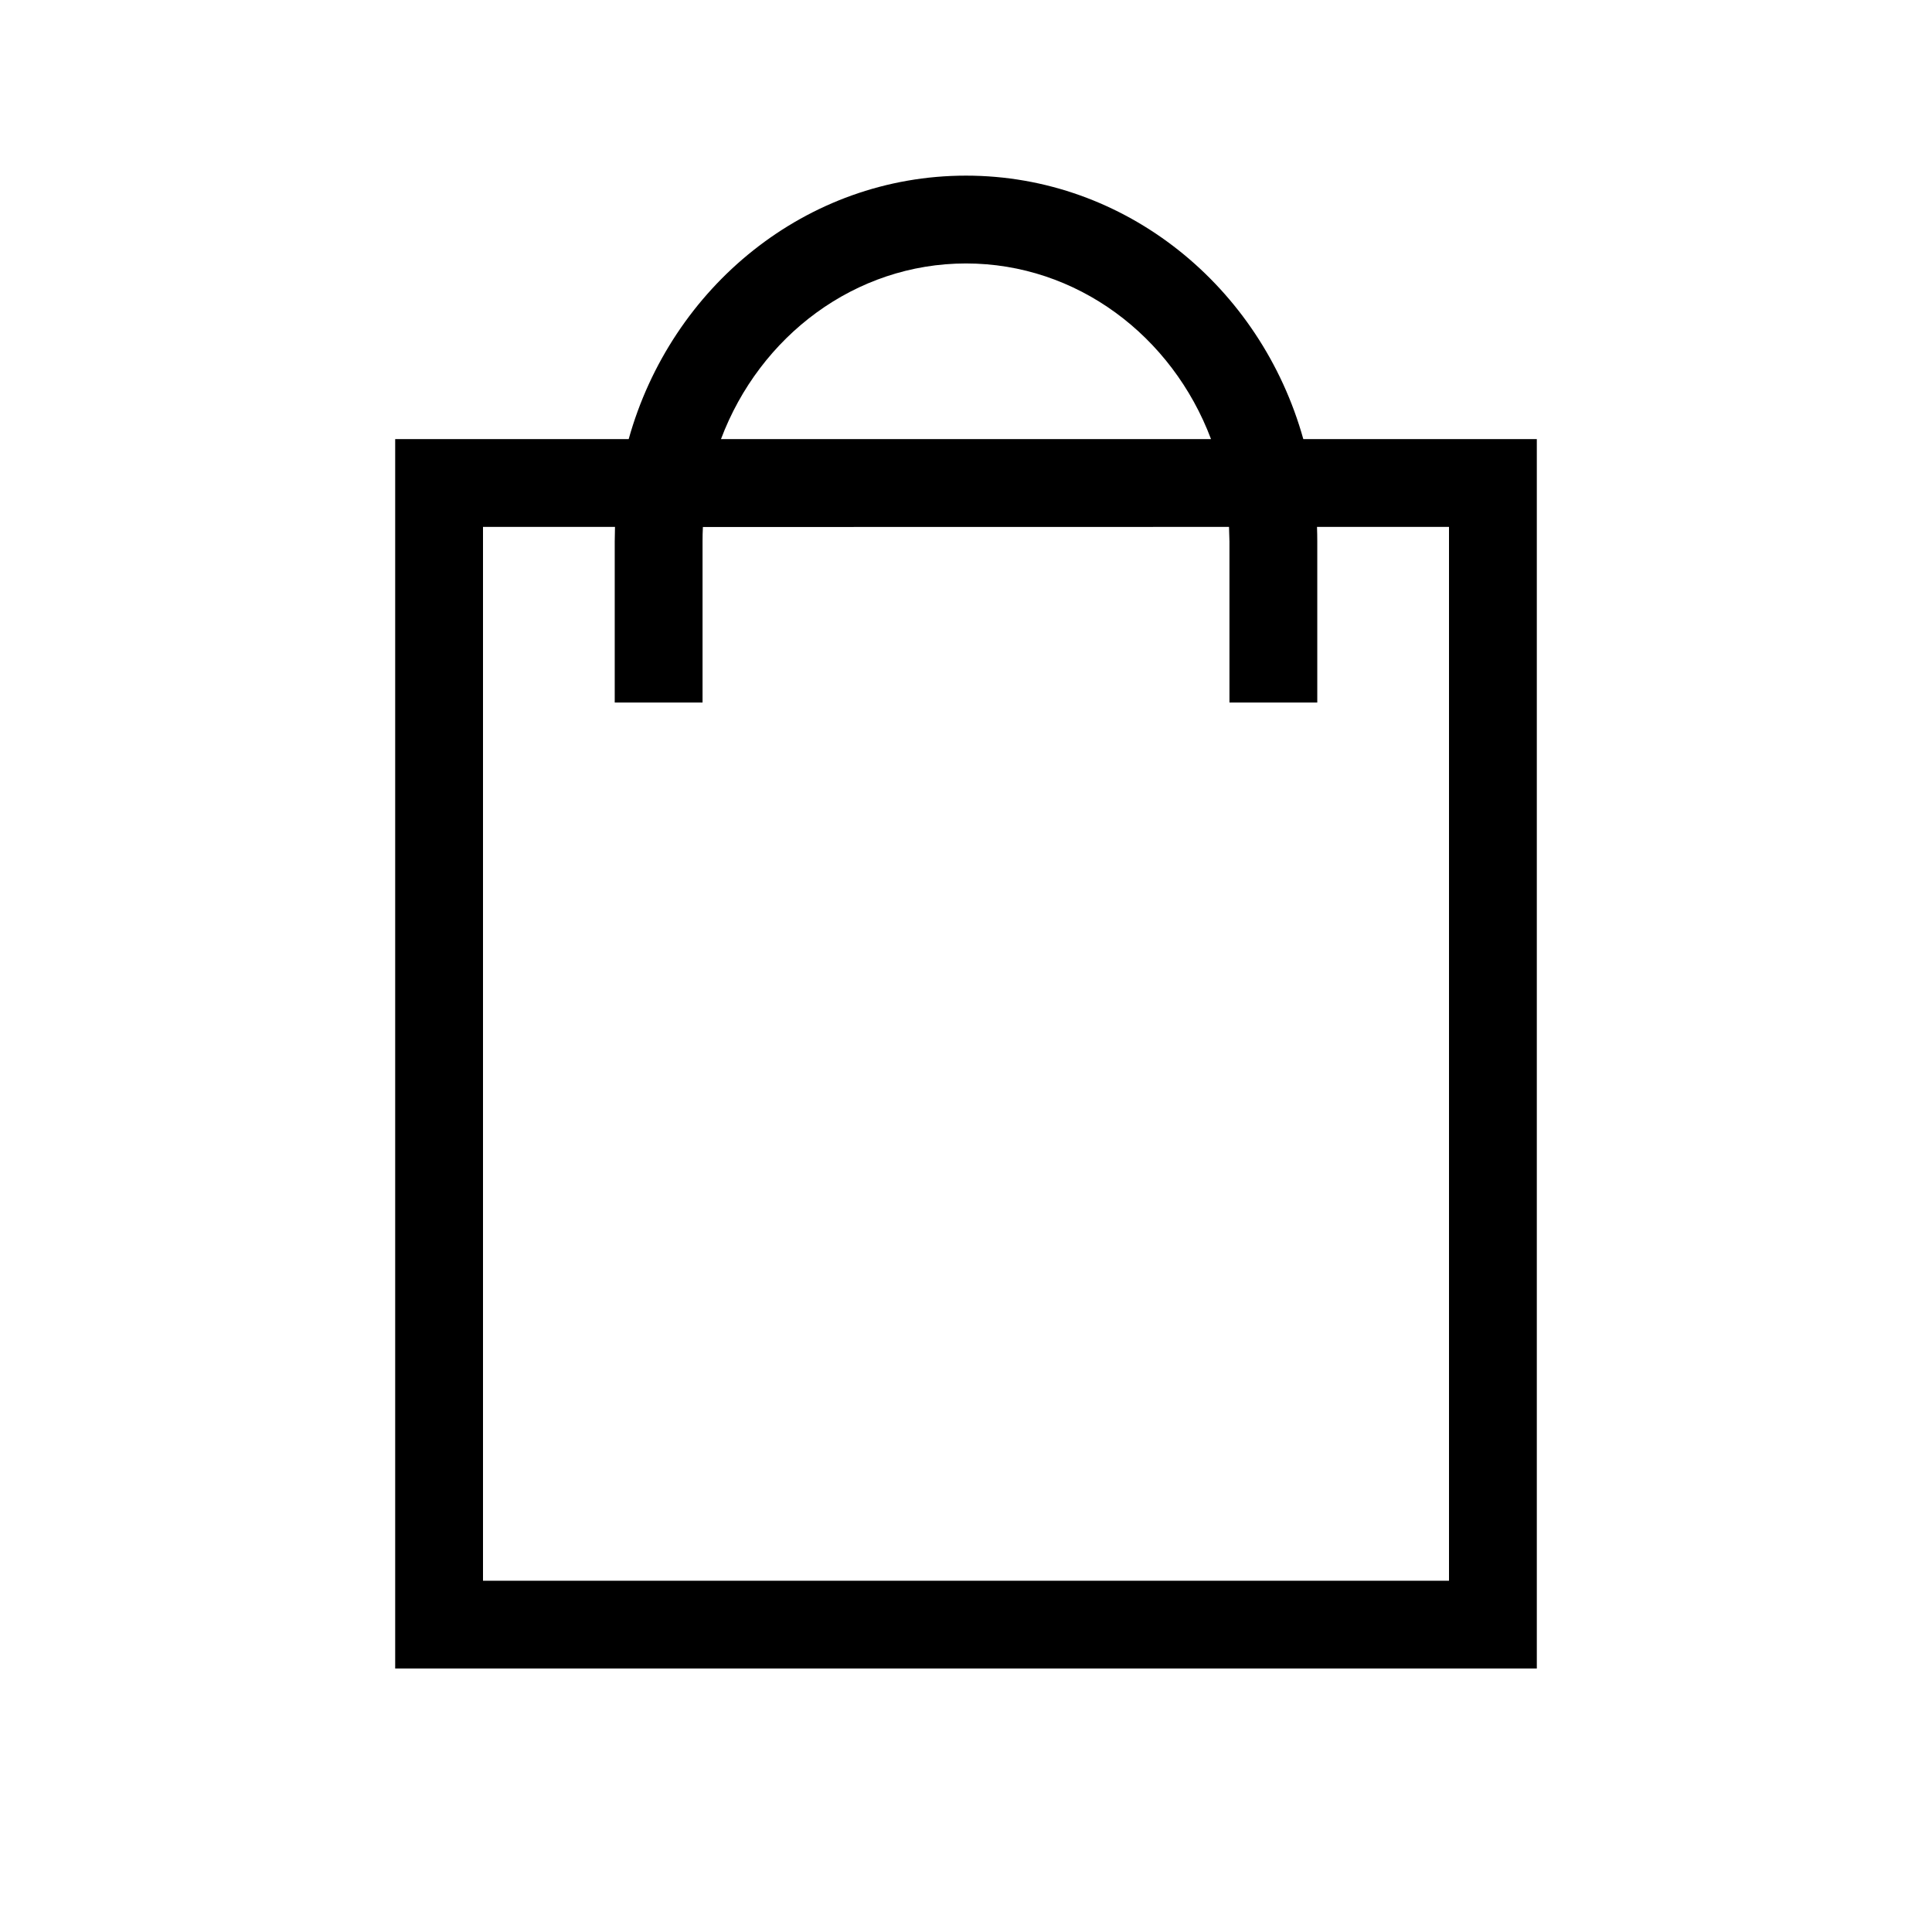 <?xml version="1.0" encoding="UTF-8"?>
<svg width="22px" height="22px" viewBox="0 0 22 22" version="1.1" xmlns="http://www.w3.org/2000/svg" xmlns:xlink="http://www.w3.org/1999/xlink">
    <!-- Generator: Sketch 57.1 (83088) - https://sketch.com -->
    <title>Ic/22/Line/Bag/Black@2x</title>
    <desc>Created with Sketch.</desc>
    <defs>
        <path d="M11,2 C12.82,2 14.357,3.267 14.841,5 L17.5,5 L17.5,19 L4.5,19 L4.5,5 L7.159,5 C7.643,3.267 9.18,2 11,2 Z M16.5,6 L14.997,6 C14.999,6.056 15,6.111 15,6.167 L15,8 L14,8 L14,6.167 L13.995,6 L8.004,6.001 C8.001,6.056 8,6.111 8,6.167 L8,7 L8,7 L8,8 L7,8 L7,6.167 L7.003,6 L5.5,6 L5.5,18 L16.5,18 L16.5,6 Z M11,3 C9.739,3 8.652,3.825 8.21,5 L13.79,5 C13.348,3.825 12.261,3 11,3 Z" id="path-1"></path>
    </defs>
    <g id="Ic/22/Line/Bag/Black" stroke="none" stroke-width="1" fill="none" fill-rule="evenodd">
        <mask id="mask-2" fill="white">
            <use xlink:href="#path-1"></use>
        </mask>
        <use id="Mask" fill="#000000" fill-rule="nonzero" xlink:href="#path-1"></use>
    </g>
</svg>